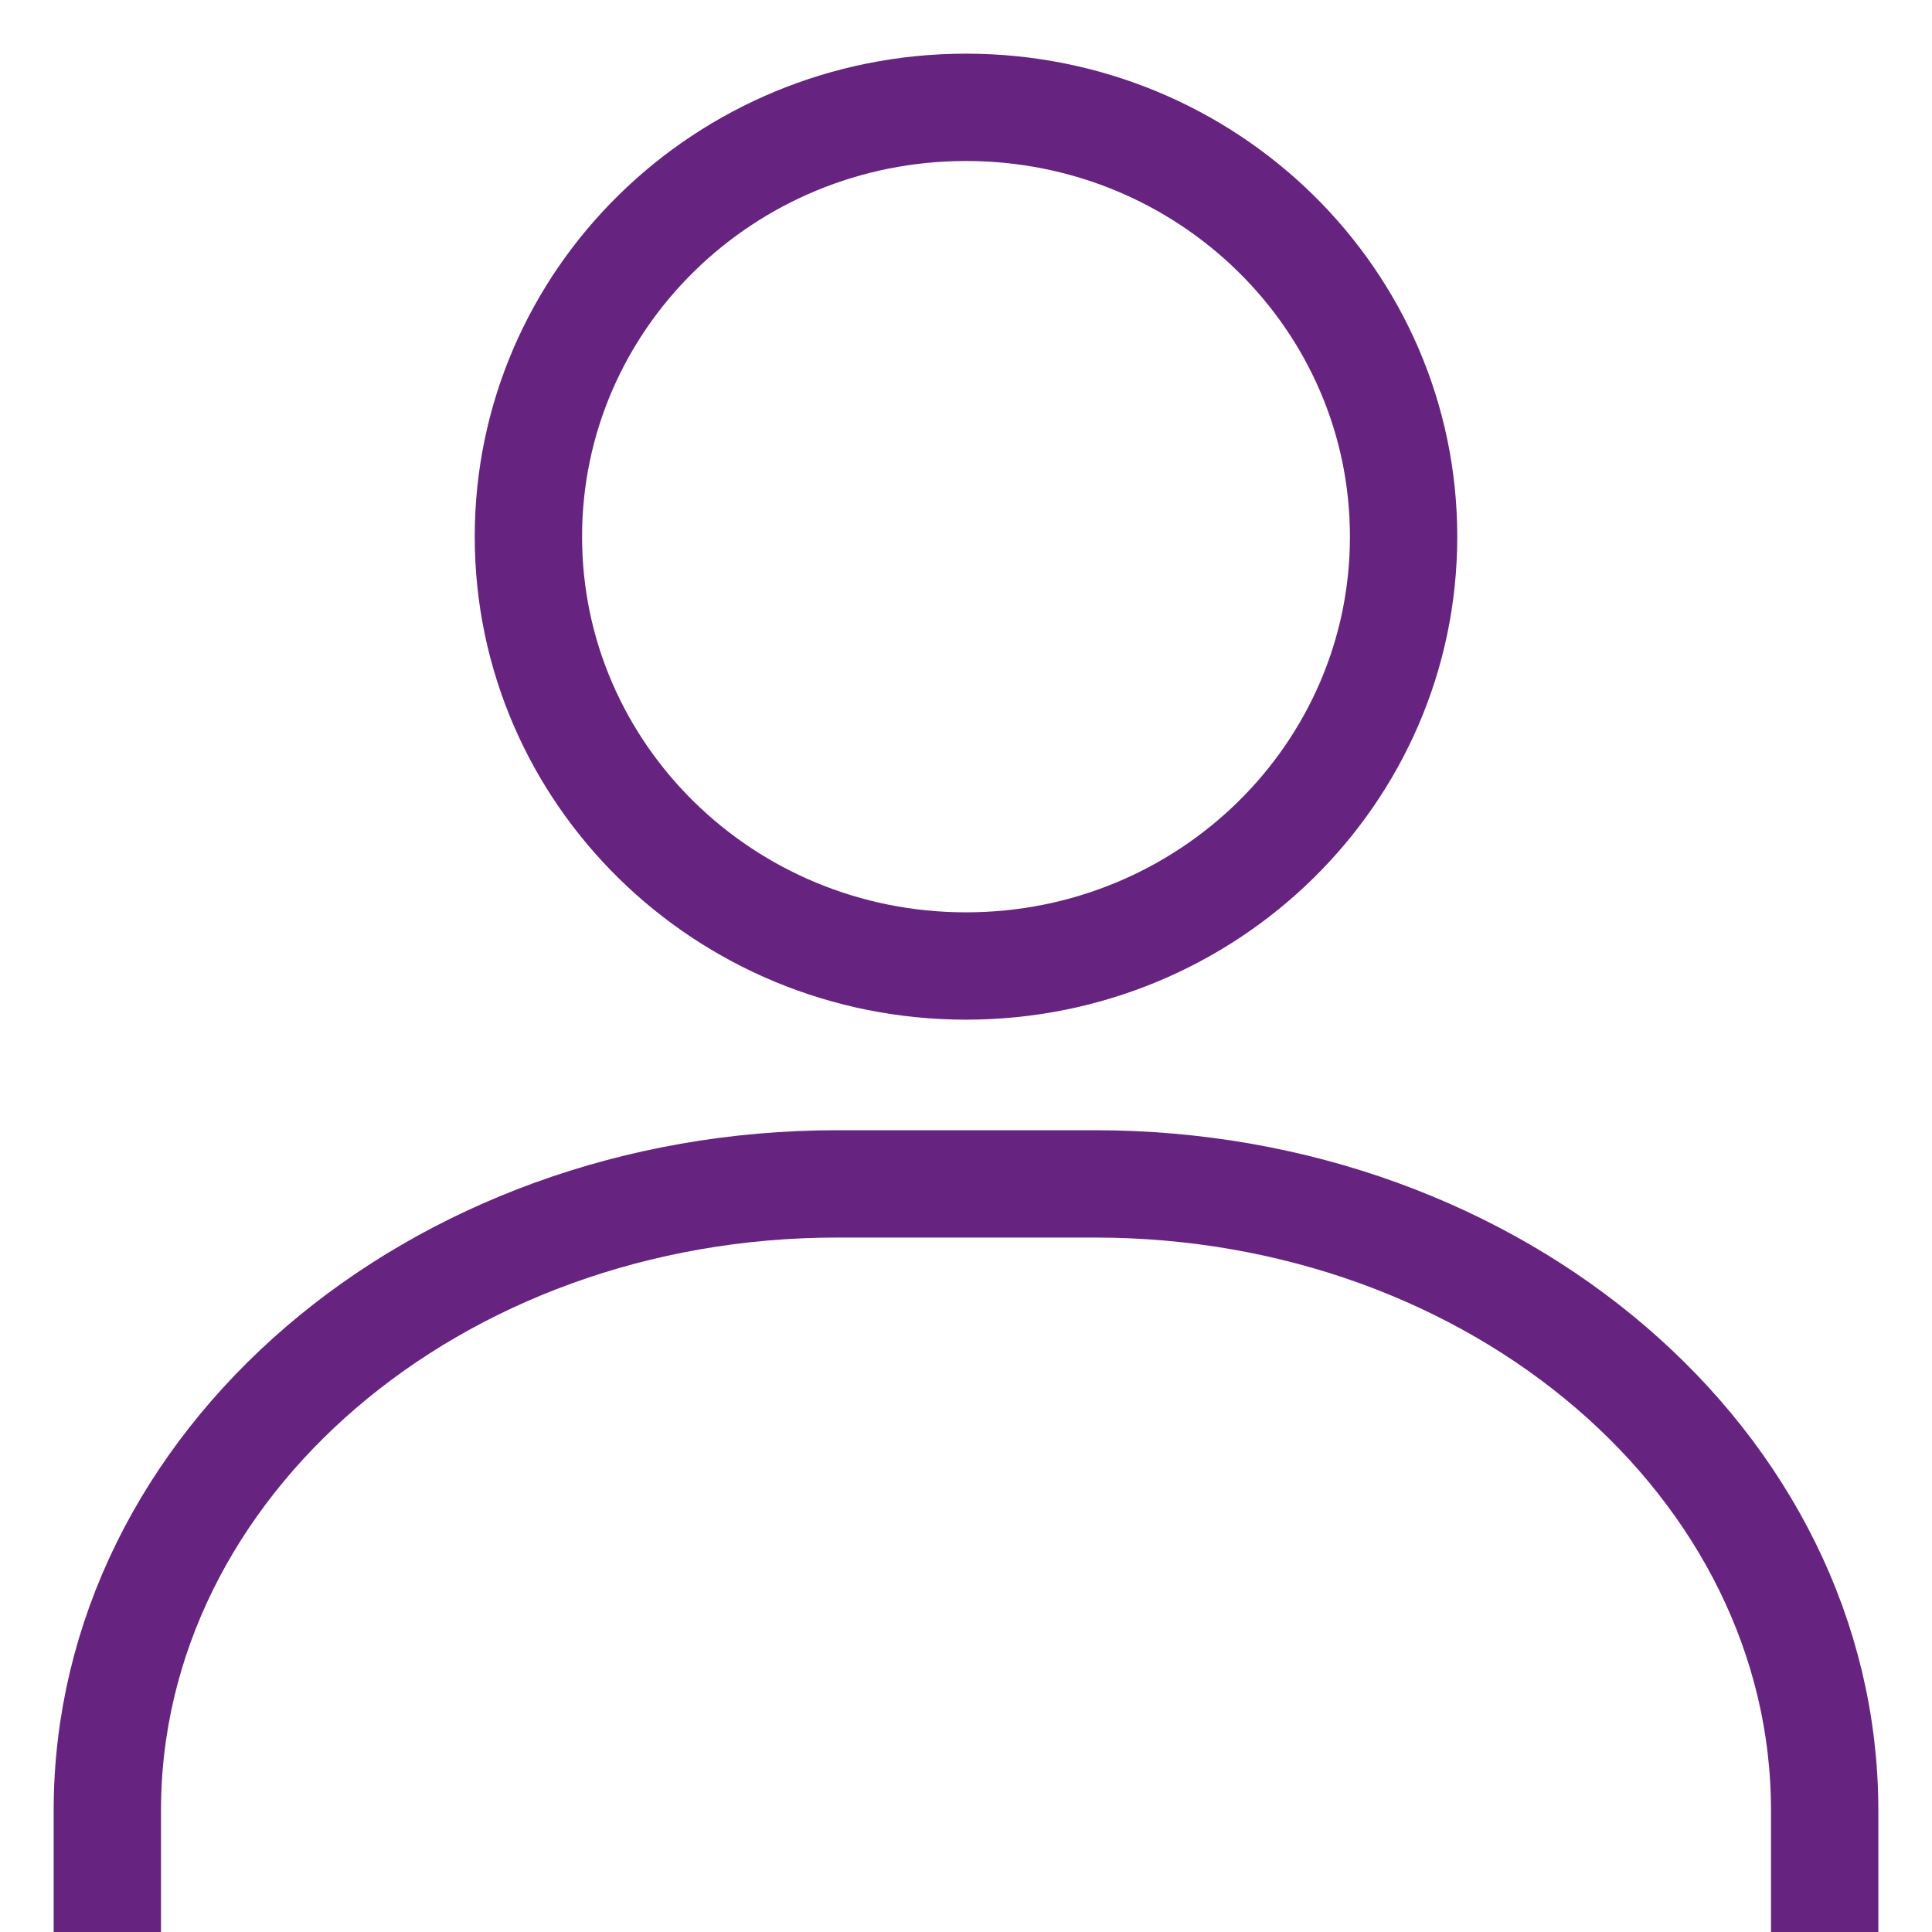 <svg width="18" height="18" viewBox="0 0 18 18" fill="none" xmlns="http://www.w3.org/2000/svg">
  <path d="M9 9C11.252 9 13.077 7.209 13.077 5C13.077 2.791 11.252 1 9 1C6.748 1 4.923 2.791 4.923 5C4.923 7.209 6.748 9 9 9Z" stroke="#662480" stroke-miterlimit="10"/>
  <path d="M17 18V16.867C17 13.643 13.956 11.03 10.2 11.03H7.8C4.044 11.03 1 13.643 1 16.867V18" stroke="#662480" stroke-miterlimit="10"/>
</svg>

